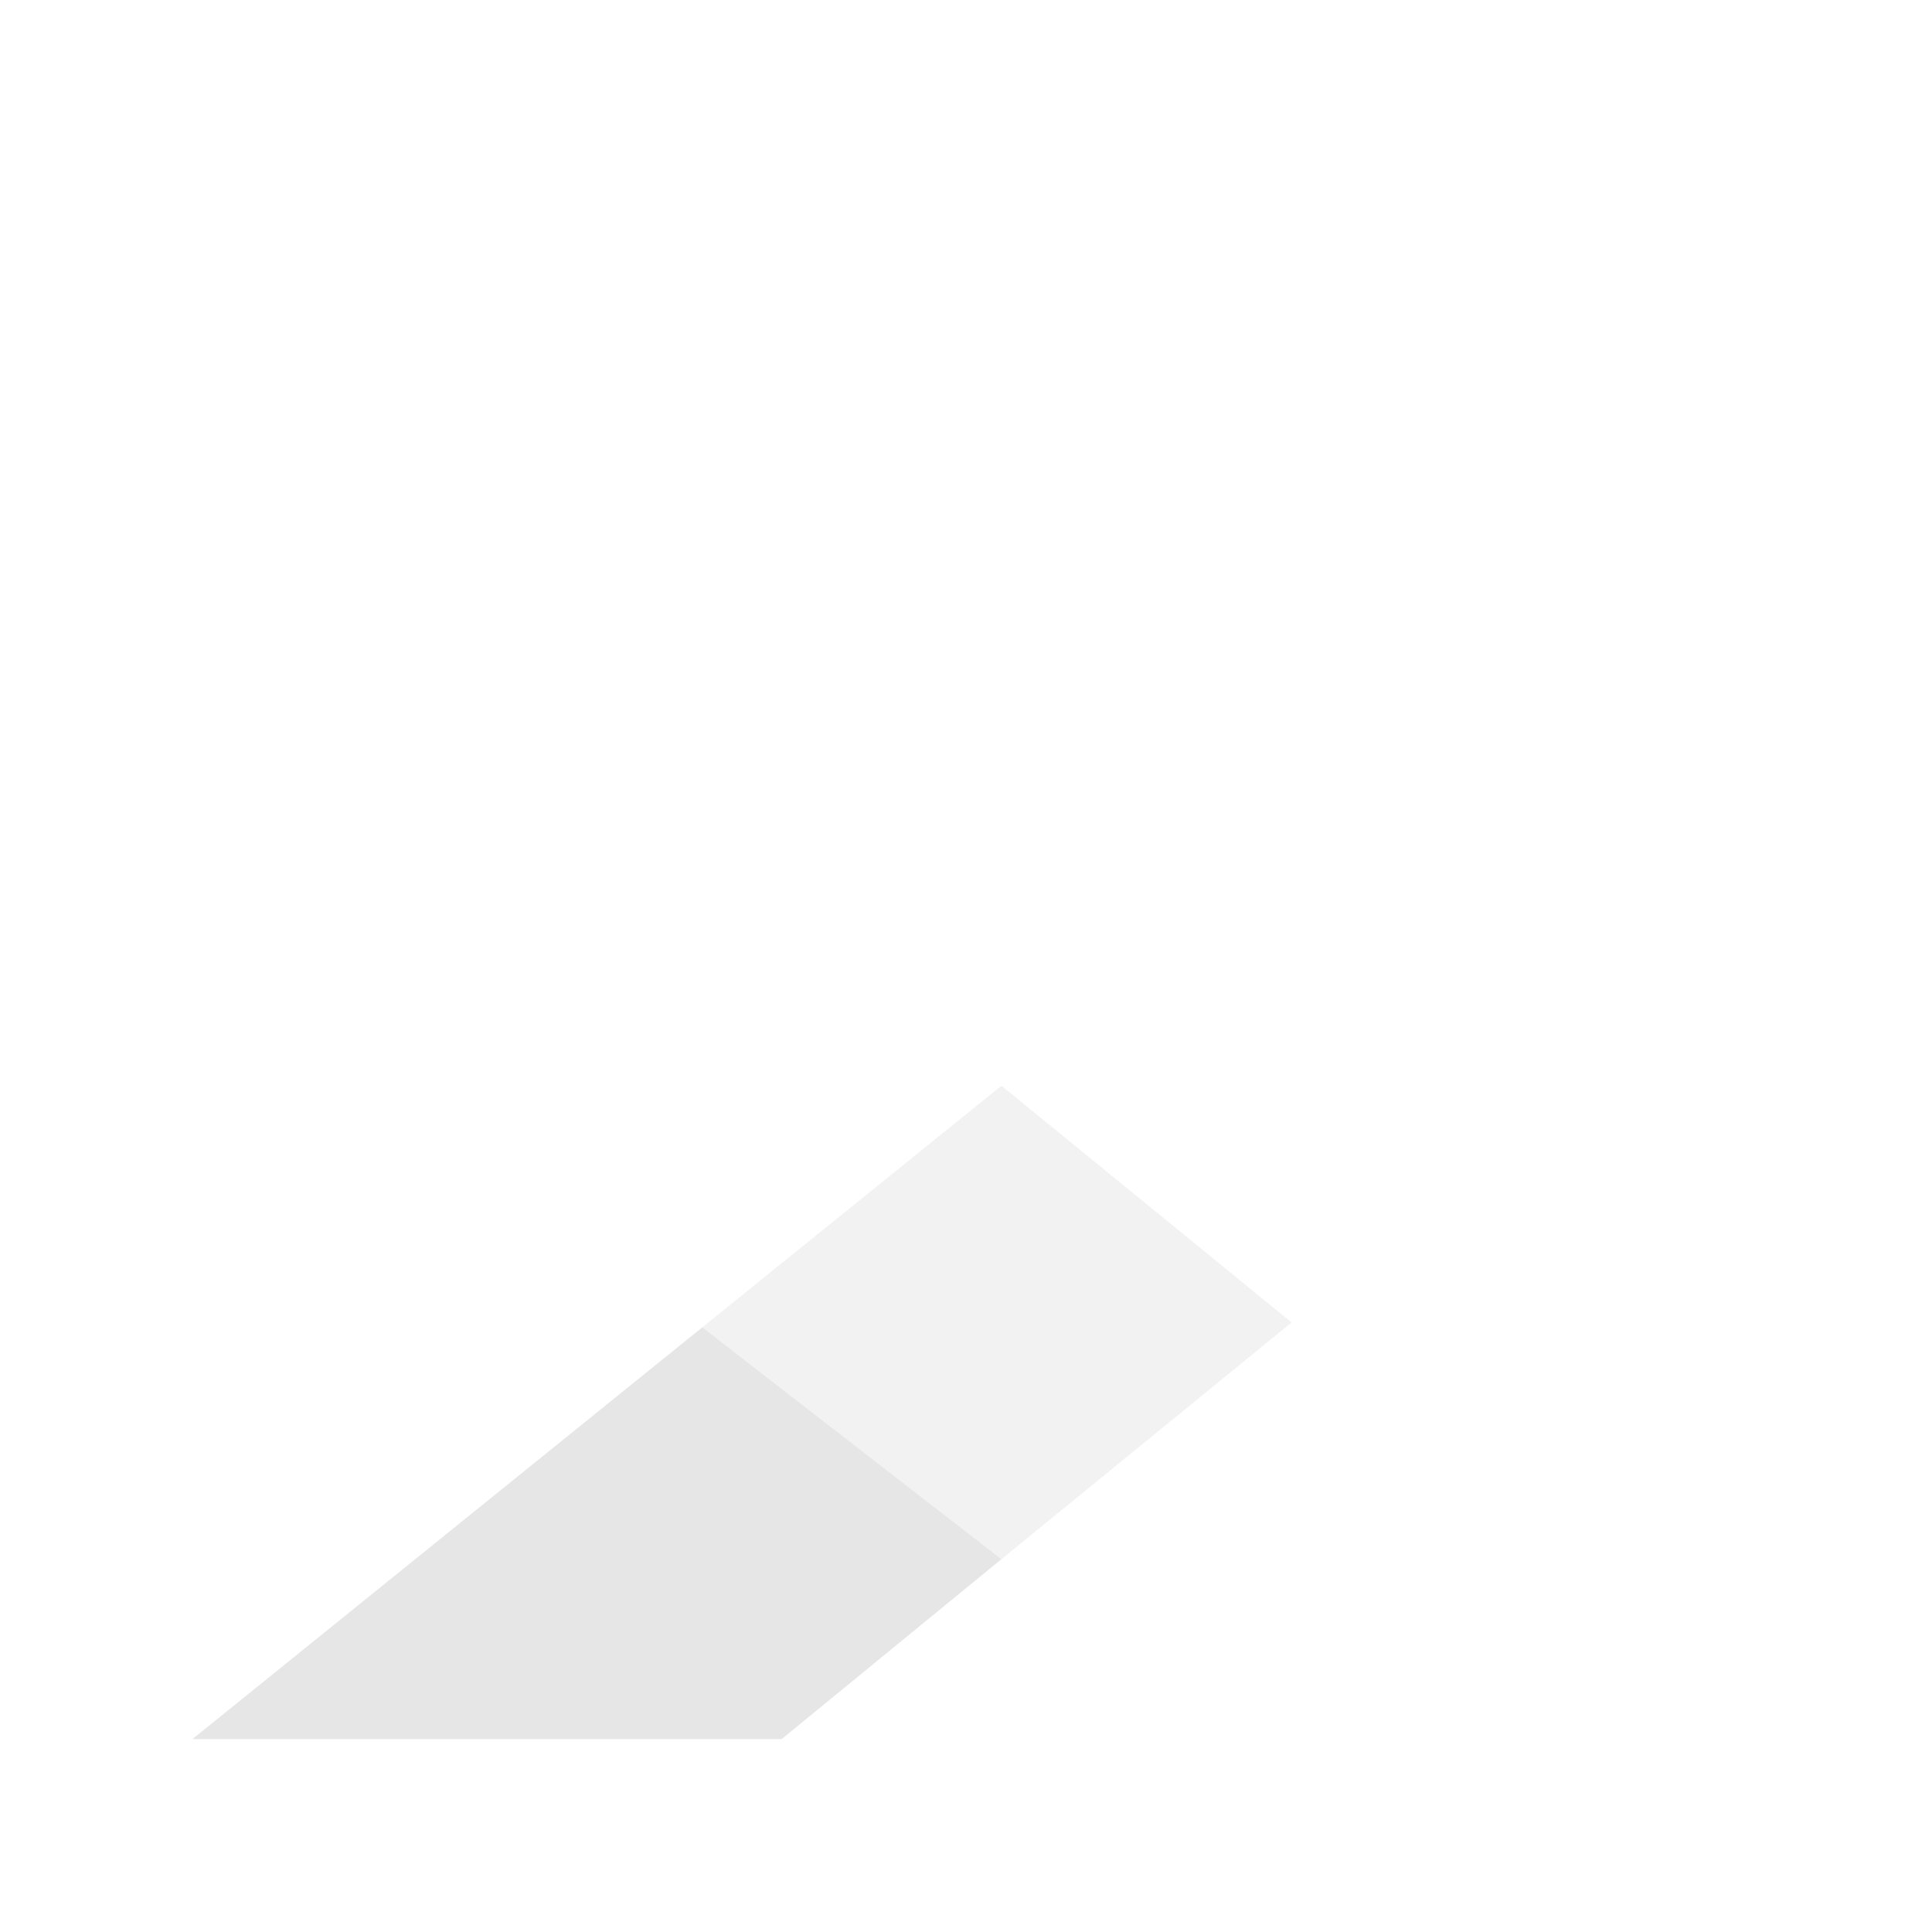 <?xml version="1.0" encoding="UTF-8" standalone="no"?>
<!-- Created with Inkscape (http://www.inkscape.org/) -->

<svg
   width="500"
   height="500"
   viewBox="0 0 132.292 132.292"
   version="1.1"
   id="svg5"
   xml:space="preserve"
   xmlns:inkscape="http://www.inkscape.org/namespaces/inkscape"
   xmlns:sodipodi="http://sodipodi.sourceforge.net/DTD/sodipodi-0.dtd"
   xmlns="http://www.w3.org/2000/svg"
   xmlns:svg="http://www.w3.org/2000/svg"><sodipodi:namedview
     id="namedview7"
     pagecolor="#ffffff"
     bordercolor="#000000"
     borderopacity="0.25"
     inkscape:showpageshadow="2"
     inkscape:pageopacity="0.0"
     inkscape:pagecheckerboard="0"
     inkscape:deskcolor="#d1d1d1"
     inkscape:document-units="mm"
     showgrid="false" /><defs
     id="defs2" /><g
     inkscape:label="Camada 1"
     inkscape:groupmode="layer"
     id="layer1"><g
       id="g1305"
       transform="matrix(-1.024,0,0,0.827,131.652,13.229)"><g
         fill="#3fb6d3"
         id="g1279"><g
           id="g1723"><path
             d="M 12.3,64.2 76.3,0 h 39.4 L 32.1,83.6 Z m 64,63.8 h 39.4 L 81.6,93.9 115.7,59.1 H 76.3 L 42.2,93.5 Z"
             id="path1277"
             style="fill:#ffffff" /></g></g><path
         fill="#27aacd"
         d="m 81.6,93.9 -20,-20 -19.4,19.6 19.4,19.6 z"
         id="path1281"
         style="fill:#f2f2f2" /><path
         fill="#19599a"
         d="M 115.7,128 81.6,93.9 61.6,113.1 76.3,128 Z"
         id="path1283"
         style="fill:#e6e6e6" /><path
         fill="url(#flutter-original-a)"
         d="M 61.6,113.1 92.4,104.7 81.6,93.9 Z"
         id="path1292" /></g></g></svg>
